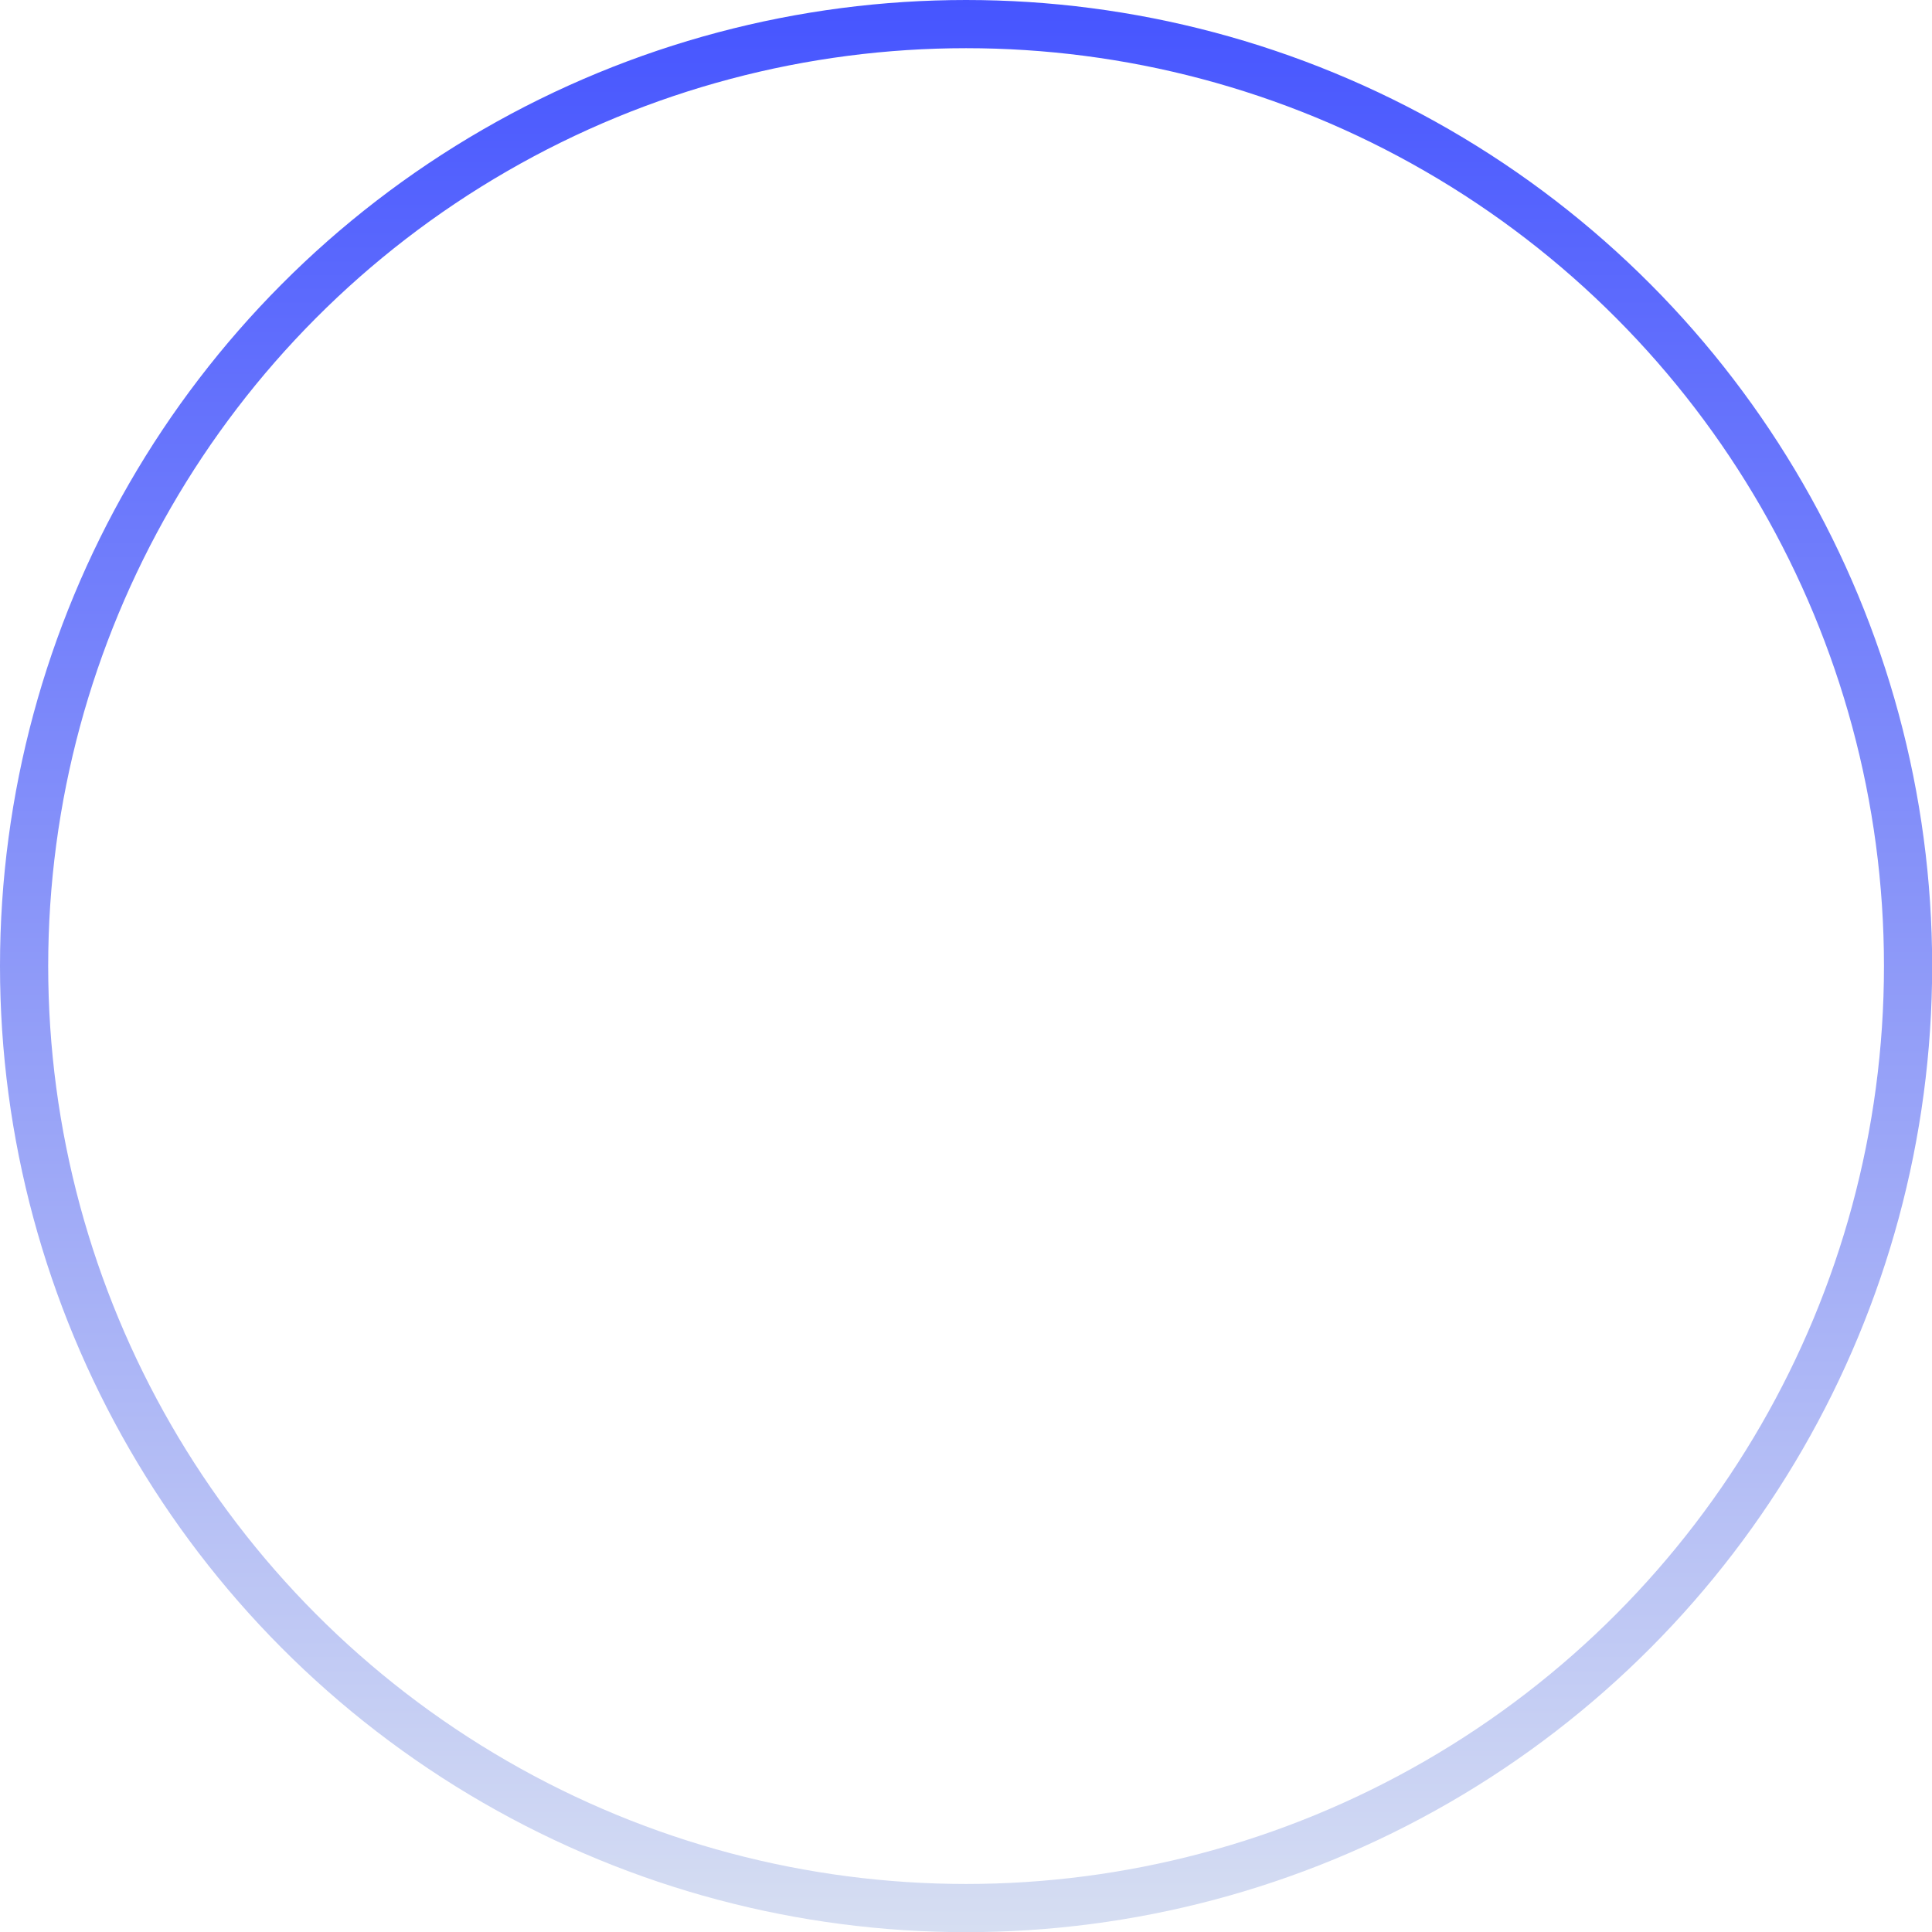 <svg id="1" xmlns="http://www.w3.org/2000/svg" xmlns:xlink="http://www.w3.org/1999/xlink" viewBox="0 0 120.27 120.27"><defs><style>.cls-1{fill:none;stroke:url(#Unbenannter_Verlauf_10);stroke-miterlimit:10;stroke-width:3px;}</style><linearGradient id="Unbenannter_Verlauf_10" x1="-80.14" y1="-180.68" x2="40.14" y2="-180.68" gradientTransform="translate(-120.54 80.14) rotate(90)" gradientUnits="userSpaceOnUse"><stop offset="0" stop-color="#4655FF"/><stop offset="1" stop-color="#d6def2"/></linearGradient></defs><g id="Ebene_1-2"><circle class="cls-1" cx="60.14" cy="60.14" r="58.64"/></g></svg>